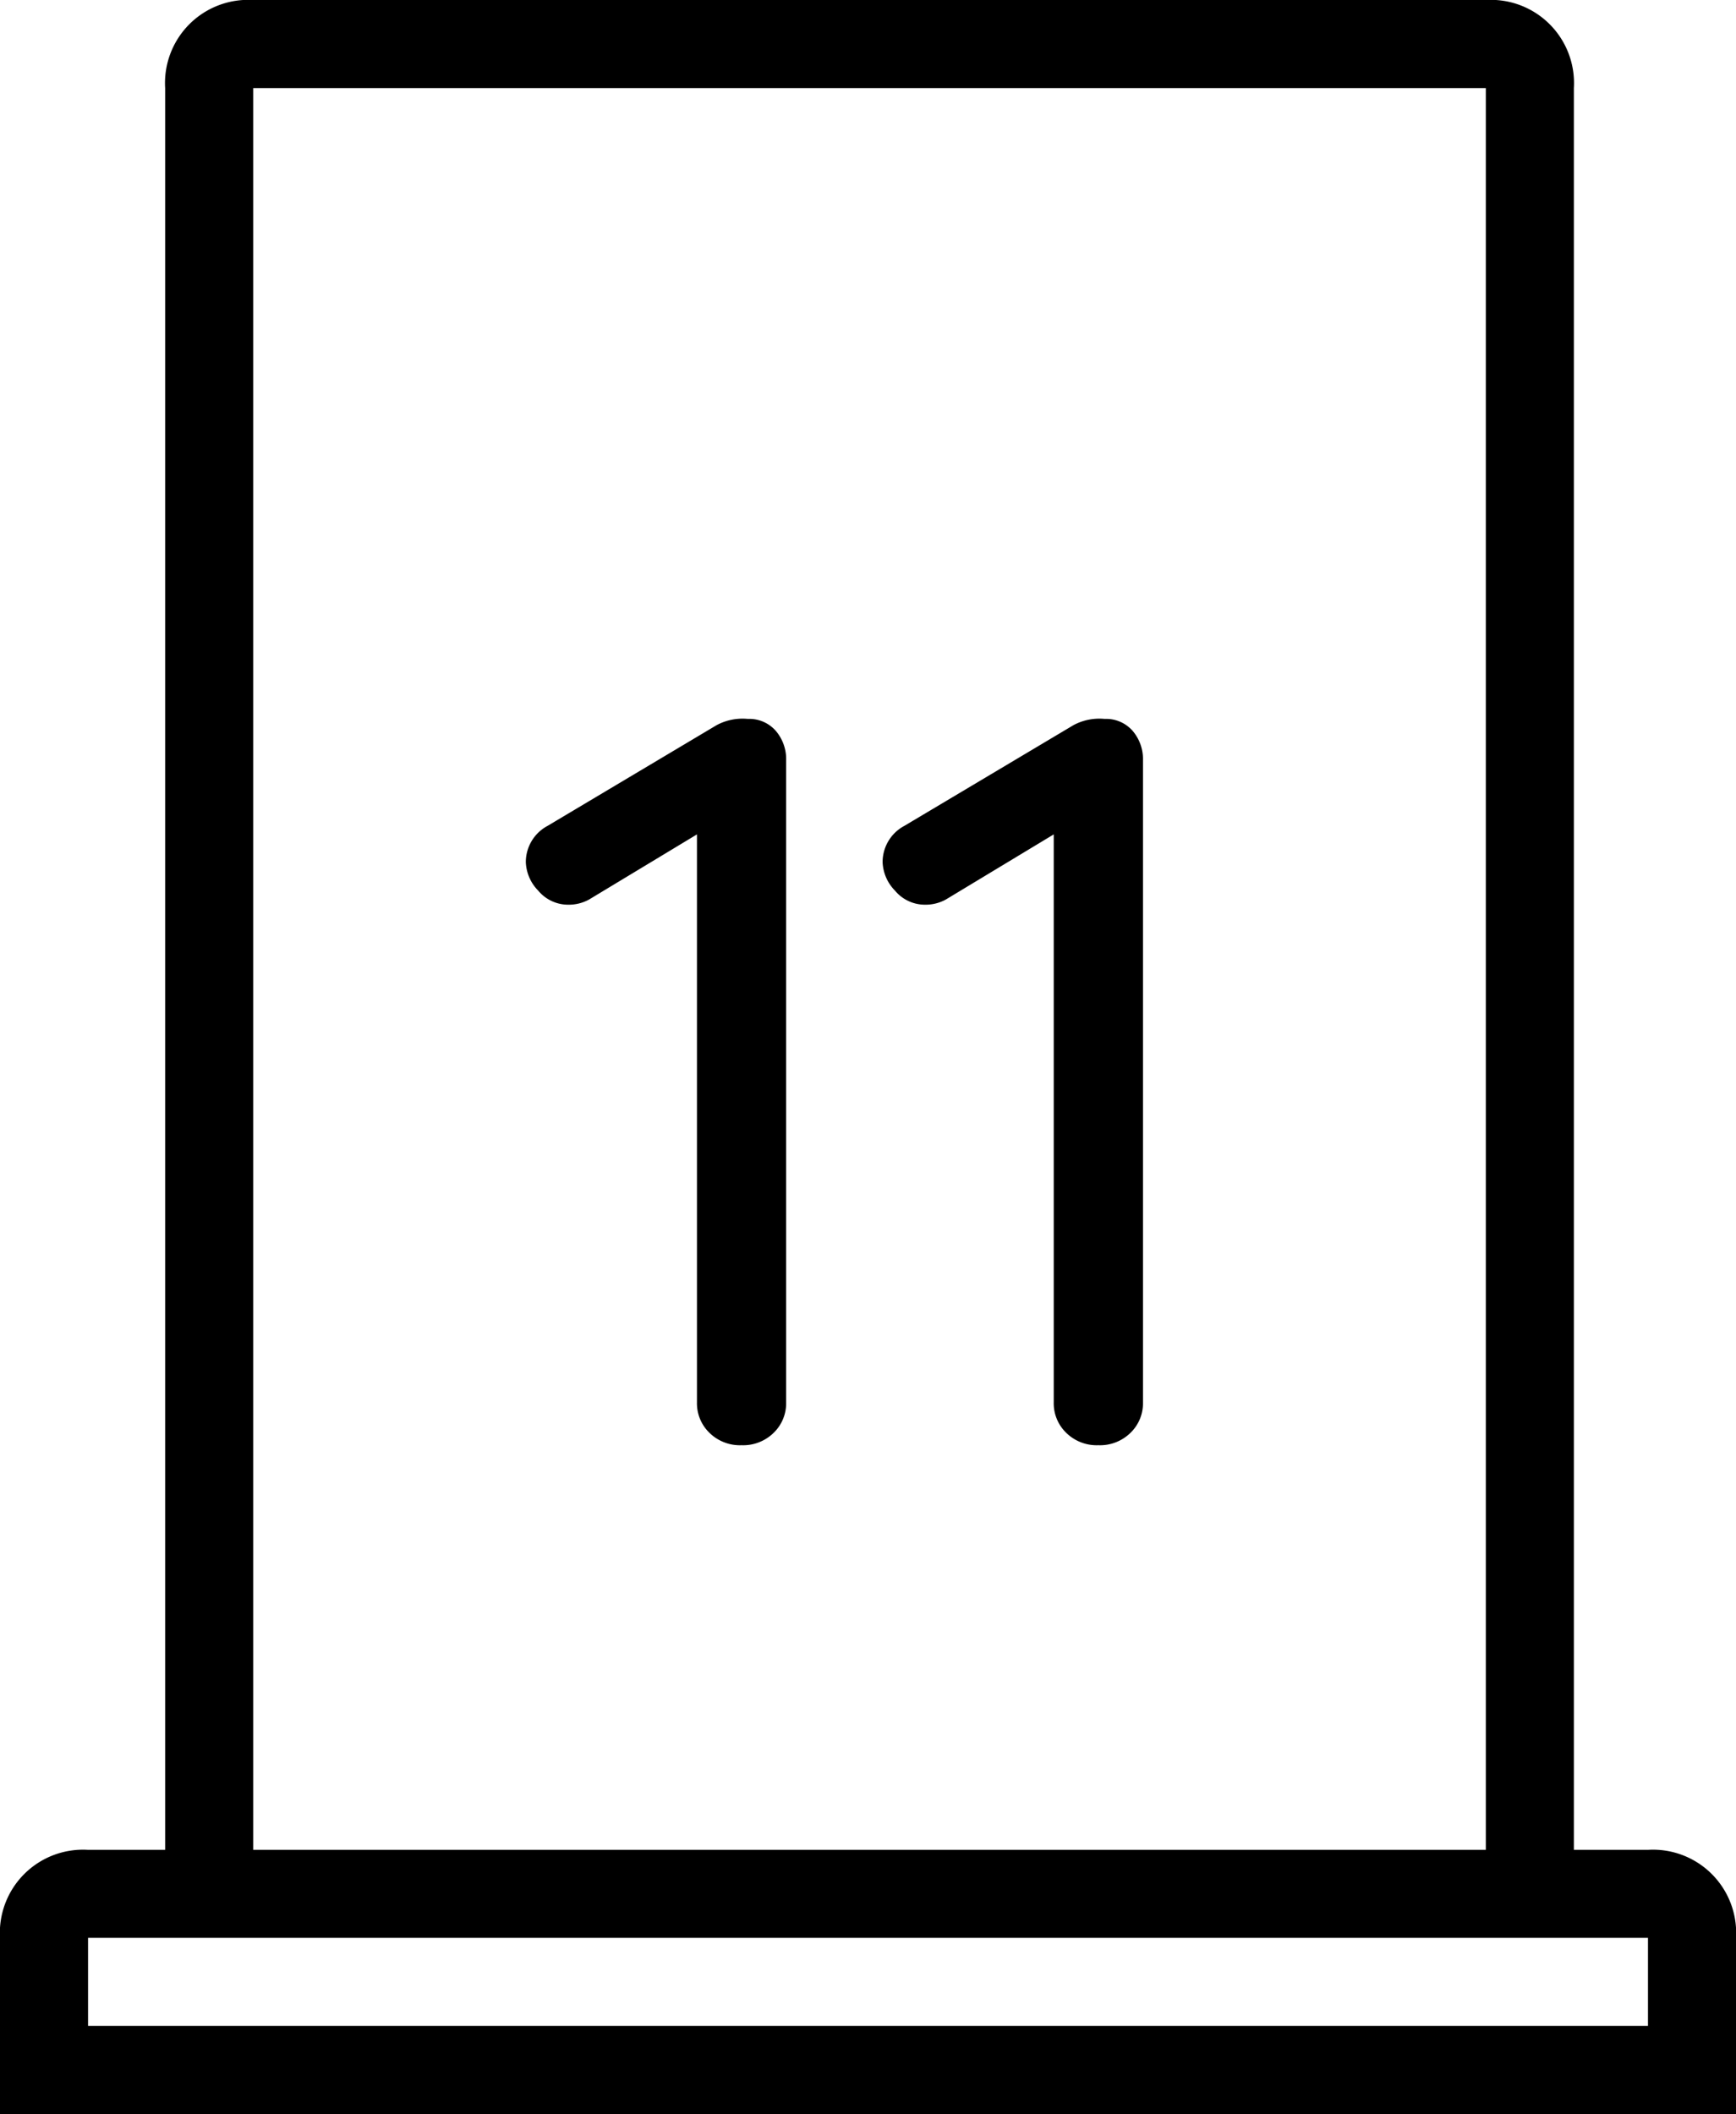 <svg xmlns="http://www.w3.org/2000/svg" width="107.126" height="130.396" viewBox="0 0 107.126 130.396">
  <g id="door-11" transform="translate(-1785.542 -2646.857)">
    <path id="Trazado_228" data-name="Trazado 228" d="M-8.384,0a2.685,2.685,0,0,1-1.984-.768,2.529,2.529,0,0,1-.768-1.856V-39.04l.768.9-7.424,4.48a2.591,2.591,0,0,1-1.28.32,2.4,2.4,0,0,1-1.856-.864,2.65,2.65,0,0,1-.768-1.76,2.533,2.533,0,0,1,1.344-2.24L-9.92-44.416A3.377,3.377,0,0,1-8-44.8a2.173,2.173,0,0,1,1.728.736,2.681,2.681,0,0,1,.64,1.824V-2.624A2.529,2.529,0,0,1-6.4-.768,2.685,2.685,0,0,1-8.384,0ZM13.632,0a2.685,2.685,0,0,1-1.984-.768,2.529,2.529,0,0,1-.768-1.856V-39.04l.768.9-7.424,4.48a2.591,2.591,0,0,1-1.28.32,2.4,2.4,0,0,1-1.856-.864,2.65,2.65,0,0,1-.768-1.76,2.533,2.533,0,0,1,1.344-2.24L12.1-44.416a3.377,3.377,0,0,1,1.92-.384,2.173,2.173,0,0,1,1.728.736,2.681,2.681,0,0,1,.64,1.824V-2.624a2.529,2.529,0,0,1-.768,1.856A2.685,2.685,0,0,1,13.632,0Z" transform="translate(1839.686 2736)"/>
    <g id="iconfinder_architecture-interior-30_809098" transform="translate(1774 2646.857)">
      <path id="Trazado_87" data-name="Trazado 87" d="M113.235,114.1h-4.572V5.433A5.133,5.133,0,0,0,103.23,0H27.166a5.133,5.133,0,0,0-5.433,5.433V114.1H16.975a5.133,5.133,0,0,0-5.433,5.433V130.4H118.669V119.53A5.133,5.133,0,0,0,113.235,114.1ZM27.166,5.433H103.23V114.1H27.166Zm-10.19,119.53V119.53h96.26v5.433Z"/>
    </g>
  </g>
</svg>
